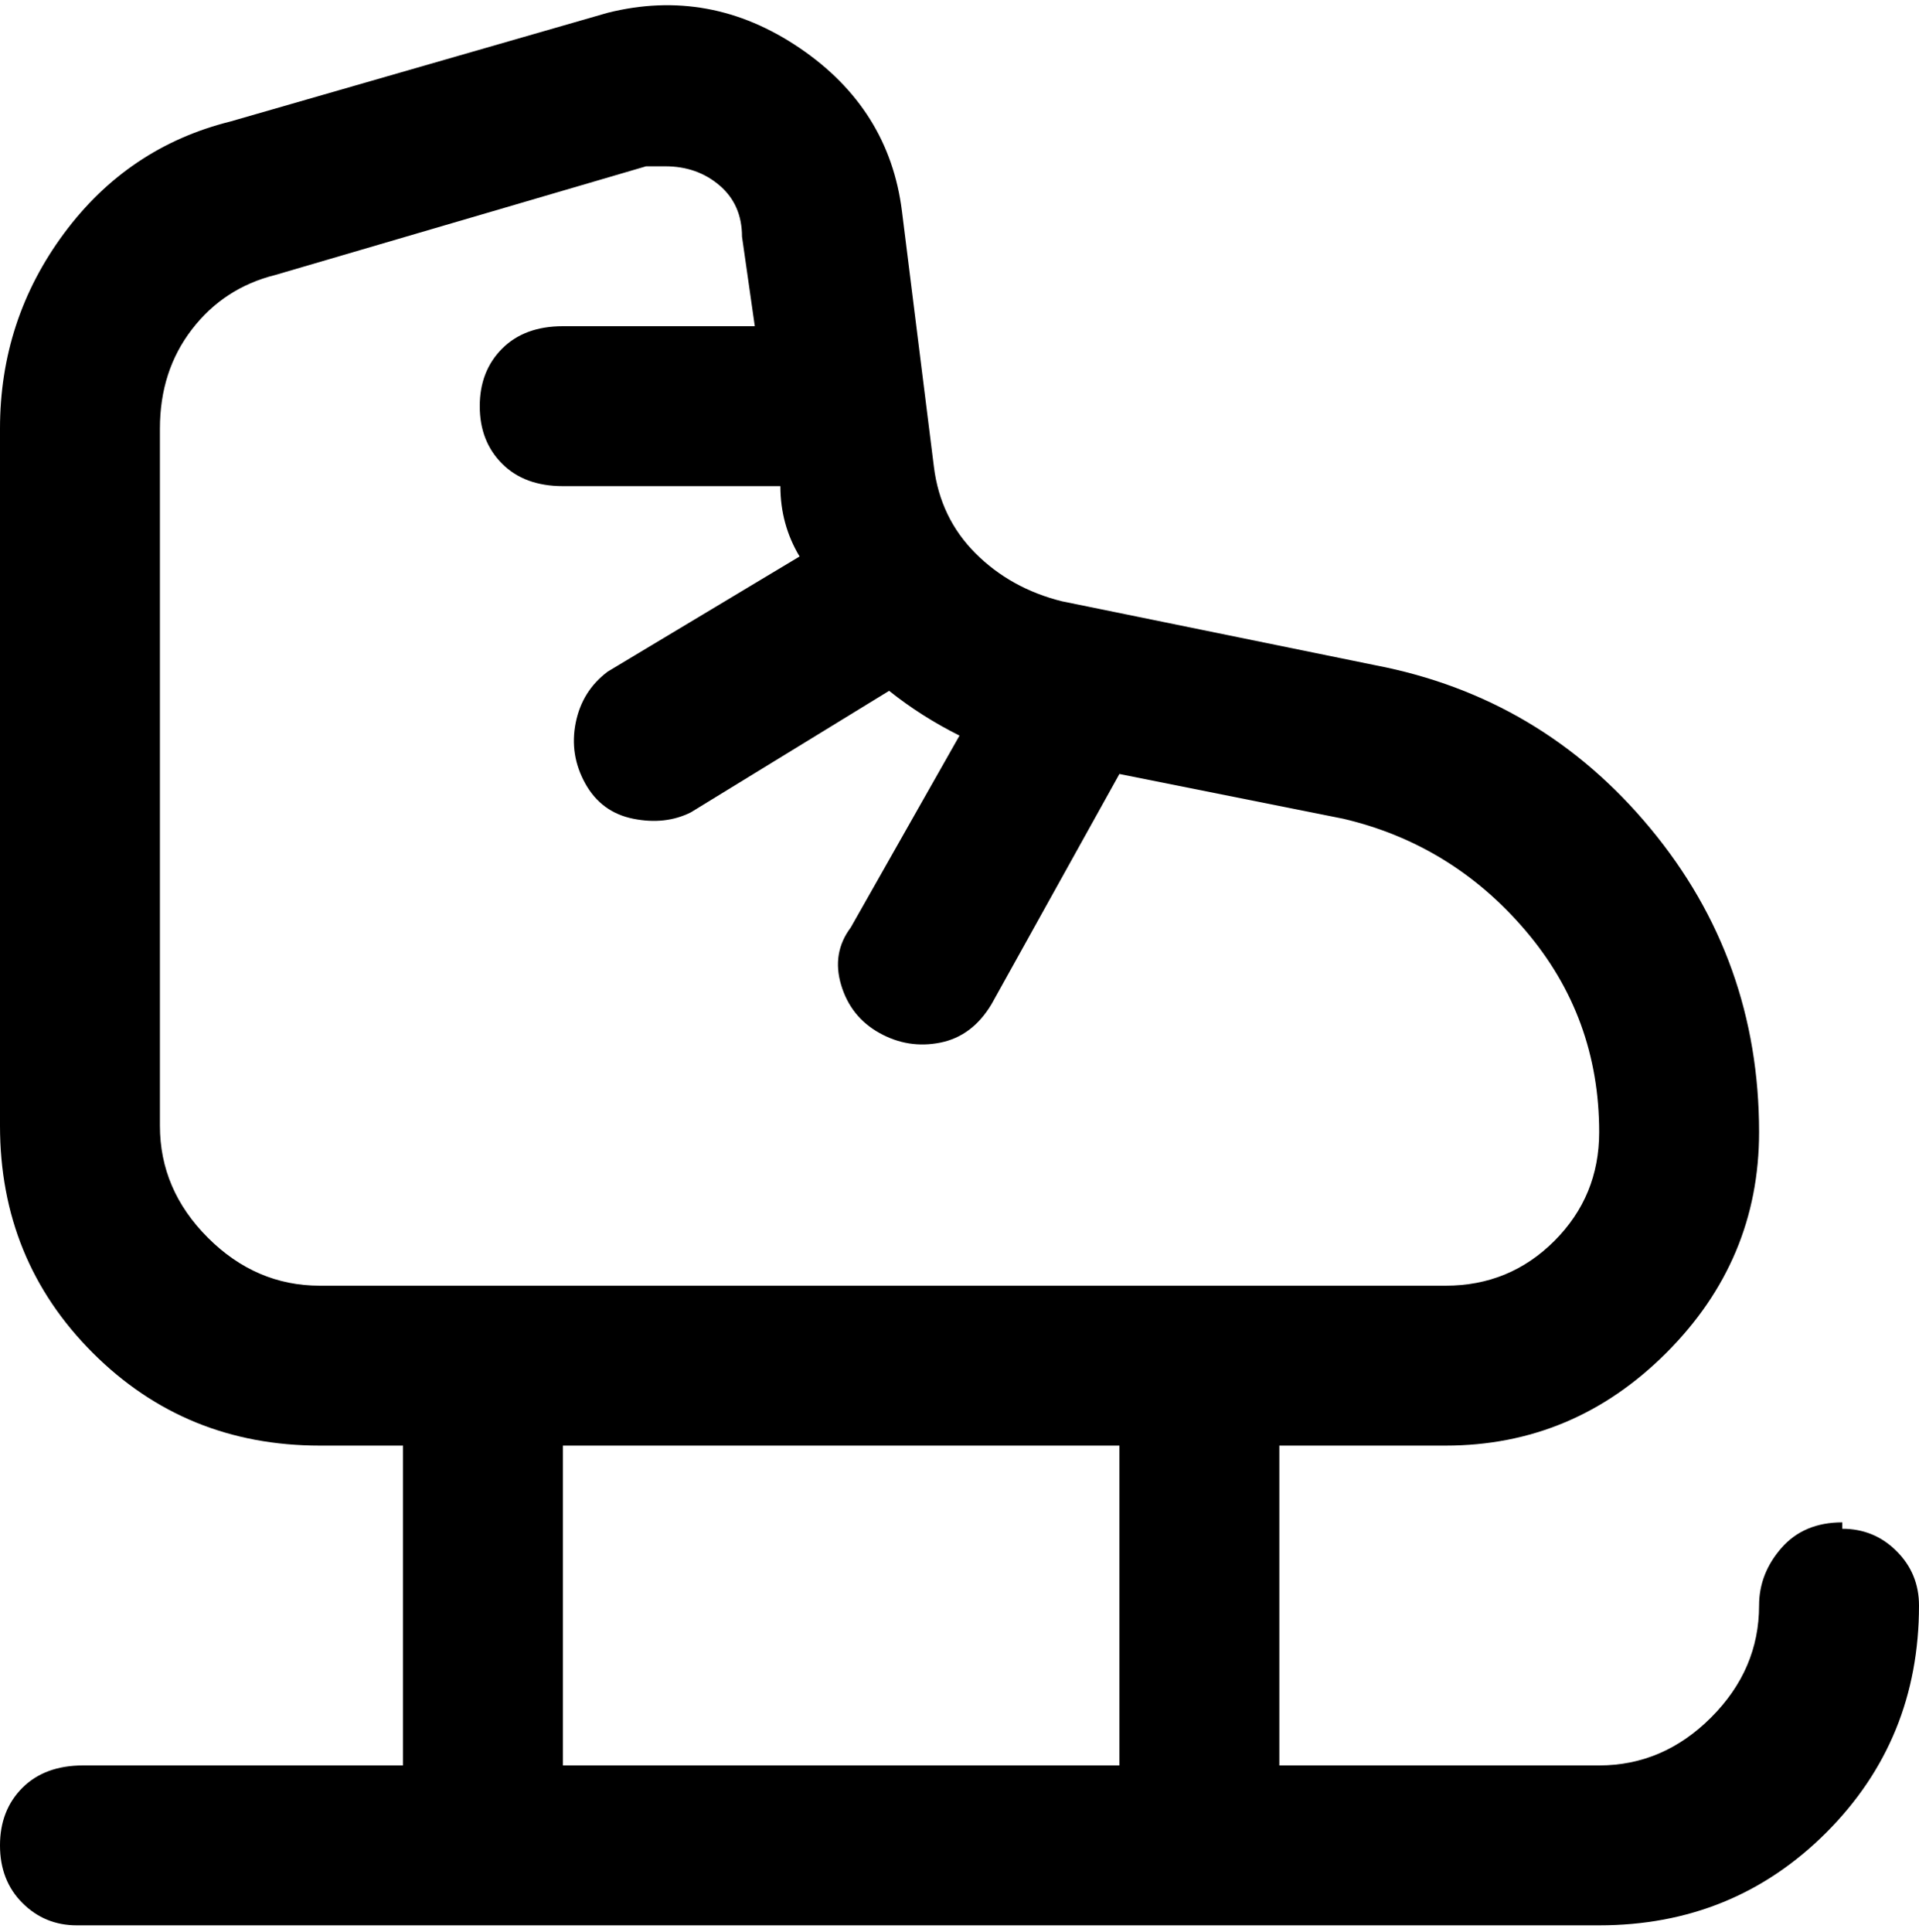 <svg viewBox="0 0 300 302.001" xmlns="http://www.w3.org/2000/svg"><path d="M288 238q-6 0-9.5 4t-3.5 9q0 10-7.5 17.5T250 276h-50v-50h26q20 0 34.5-14.5T275 177q0-27-17-47.5T215 104l-49-10q-8-2-13.5-7.5T146 73l-5-40q-2-16-16-25.5T95 2L36 19q-16 4-26 17.5T0 67v109q0 21 14.5 35.5T50 226h13v50H13q-6 0-9.5 3.5t-3.5 9q0 5.5 3.5 9T12 301h238q21 0 35.5-14.5T300 251q0-5-3.5-8.5T288 239v-1zM25 176V67q0-9 5-15.5T43 43l58-17h3q5 0 8.5 3t3.5 8l2 14H88q-6 0-9.5 3.5t-3.5 9q0 5.5 3.5 9T88 76h34q0 6 3 11l-30 18q-4 3-5 8t1.5 9.5Q94 127 99 128t9-1l31-19q5 4 11 7l-17 30q-3 4-1.5 9t6 7.5q4.5 2.5 9.5 1.5t8-6l20-36 35 7q17 4 28.5 17.5T250 177q0 10-7 17t-17 7H50q-10 0-17.5-7.5T25 176zm63 50h87v50H88v-50z"/></svg>